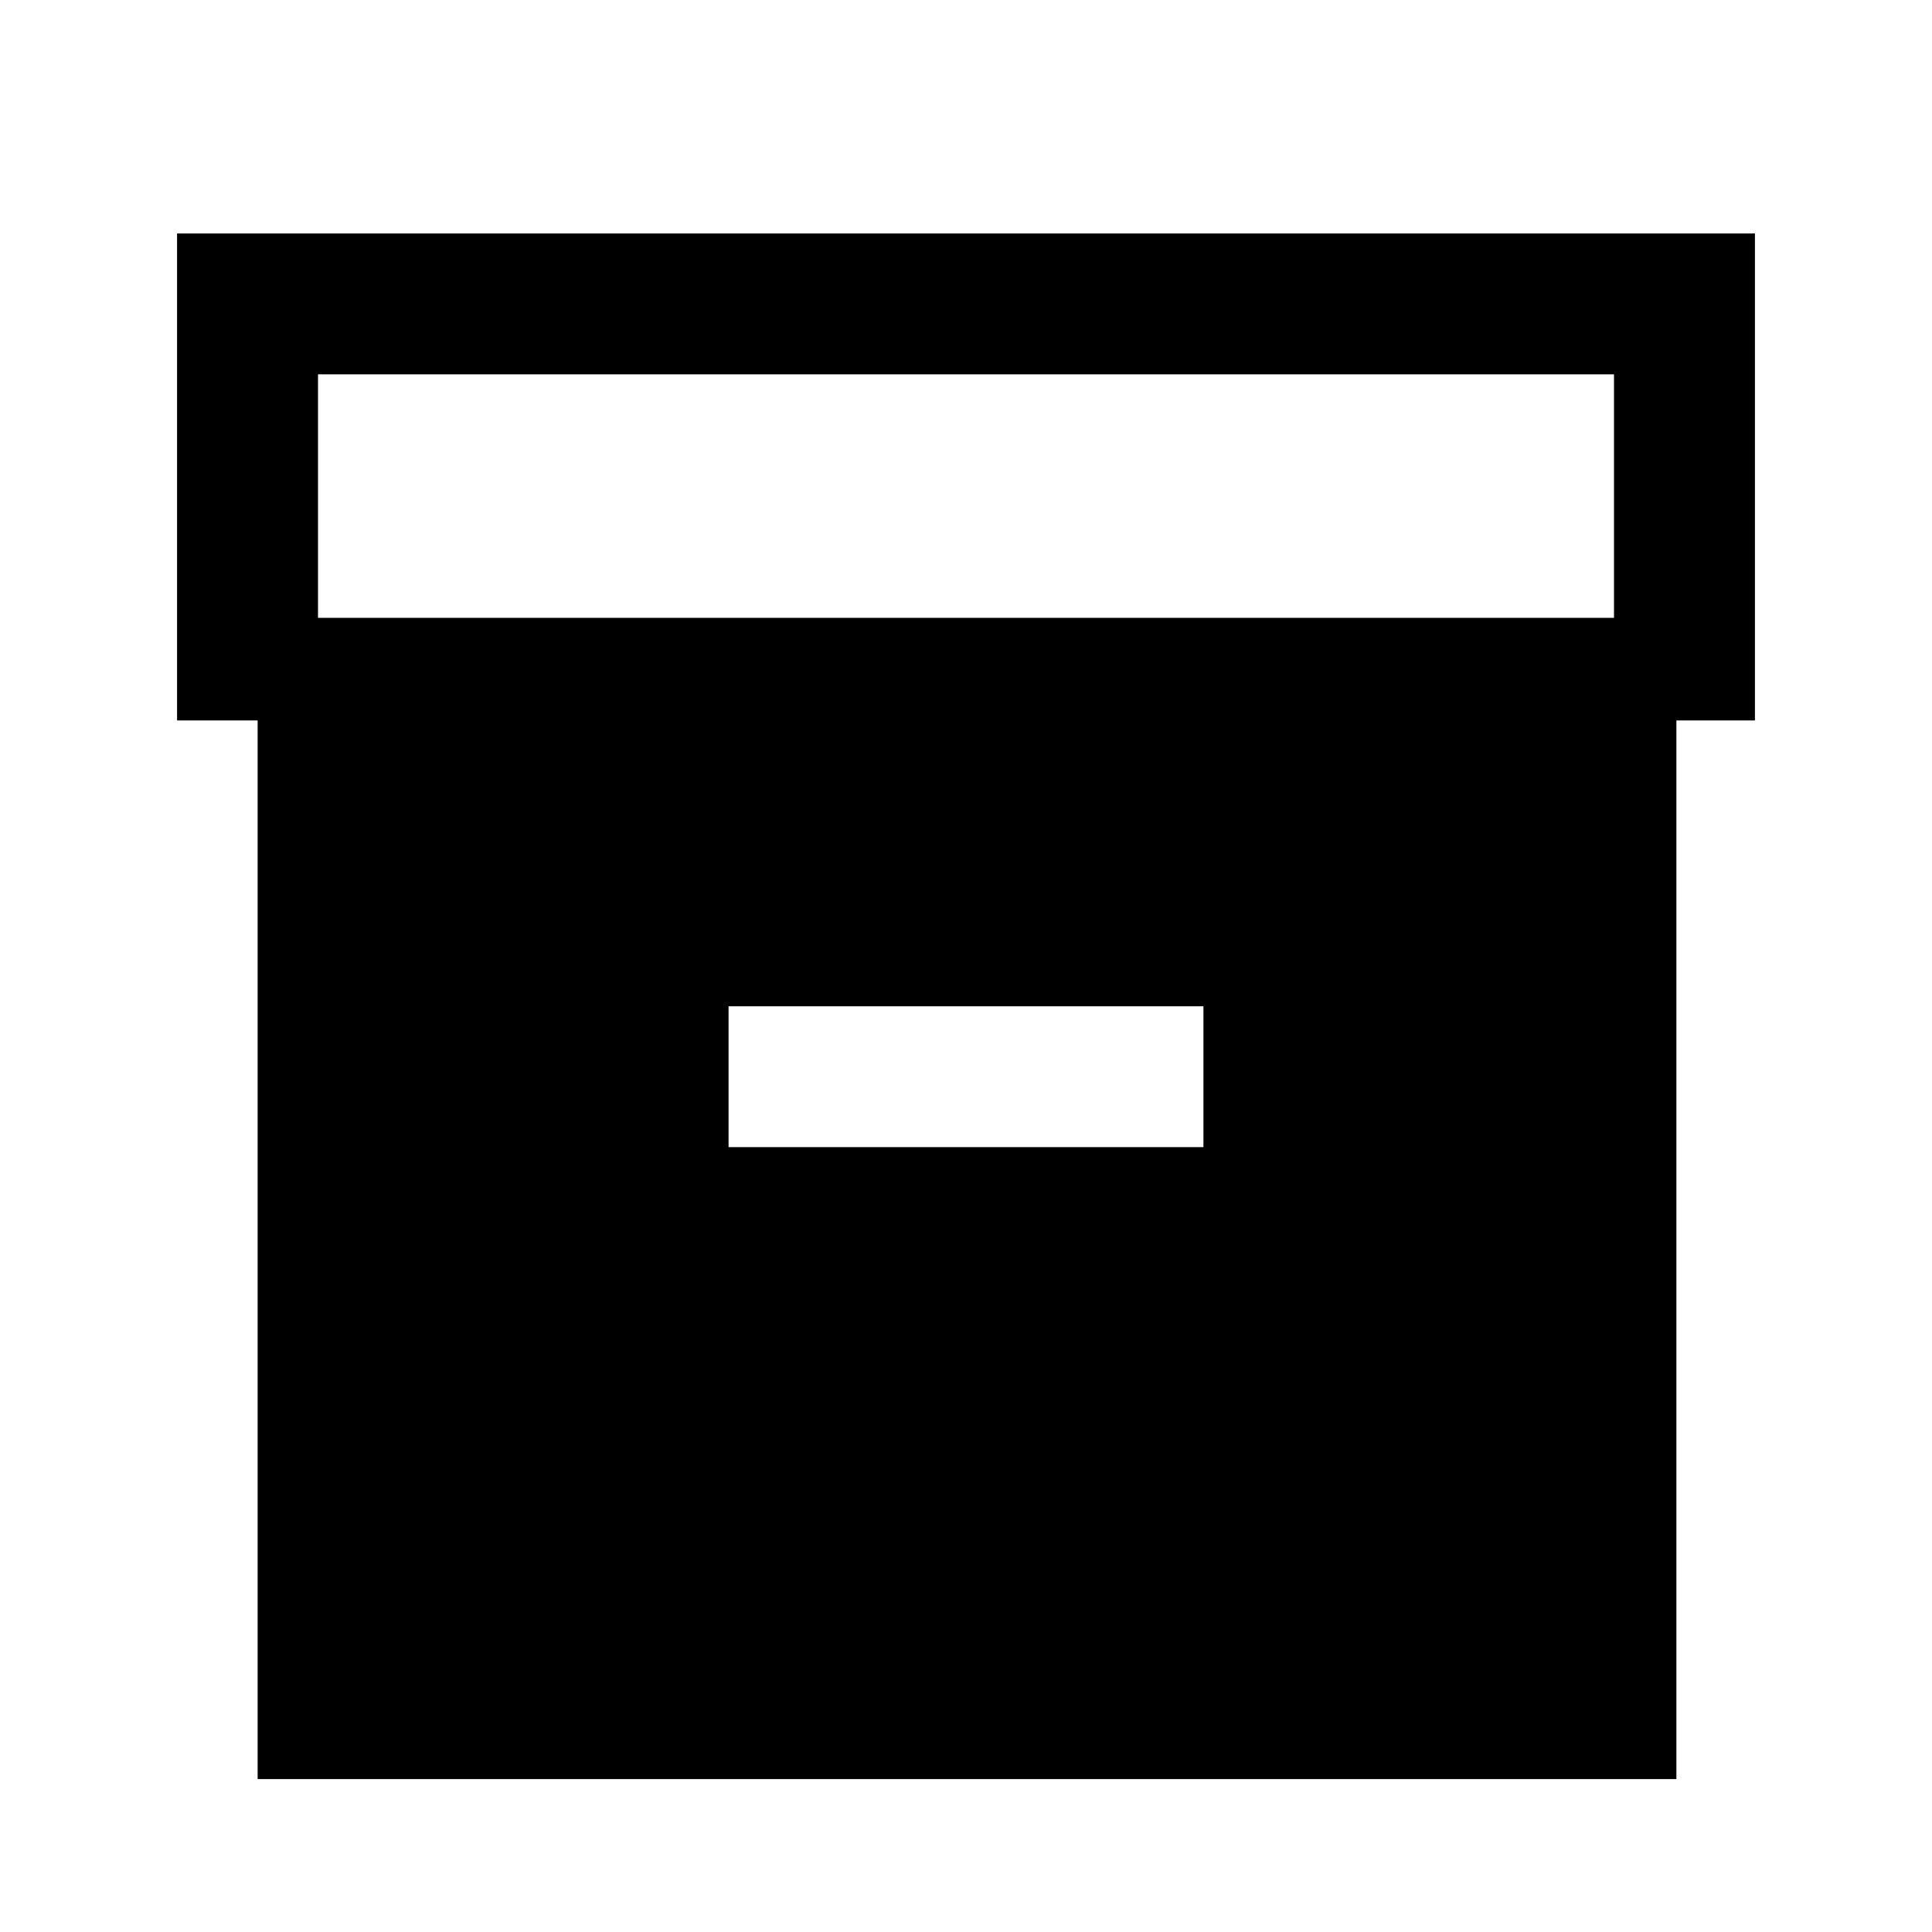 <svg xmlns="http://www.w3.org/2000/svg" height="20" width="20"><path d="M2.667 18.417V7.458h-.834V2.417h16.334v5.041h-.813v10.959Zm.625-12.021h13.416V3.875H3.292Zm4.25 5.479h4.916v-1.458H7.542Z"/></svg>